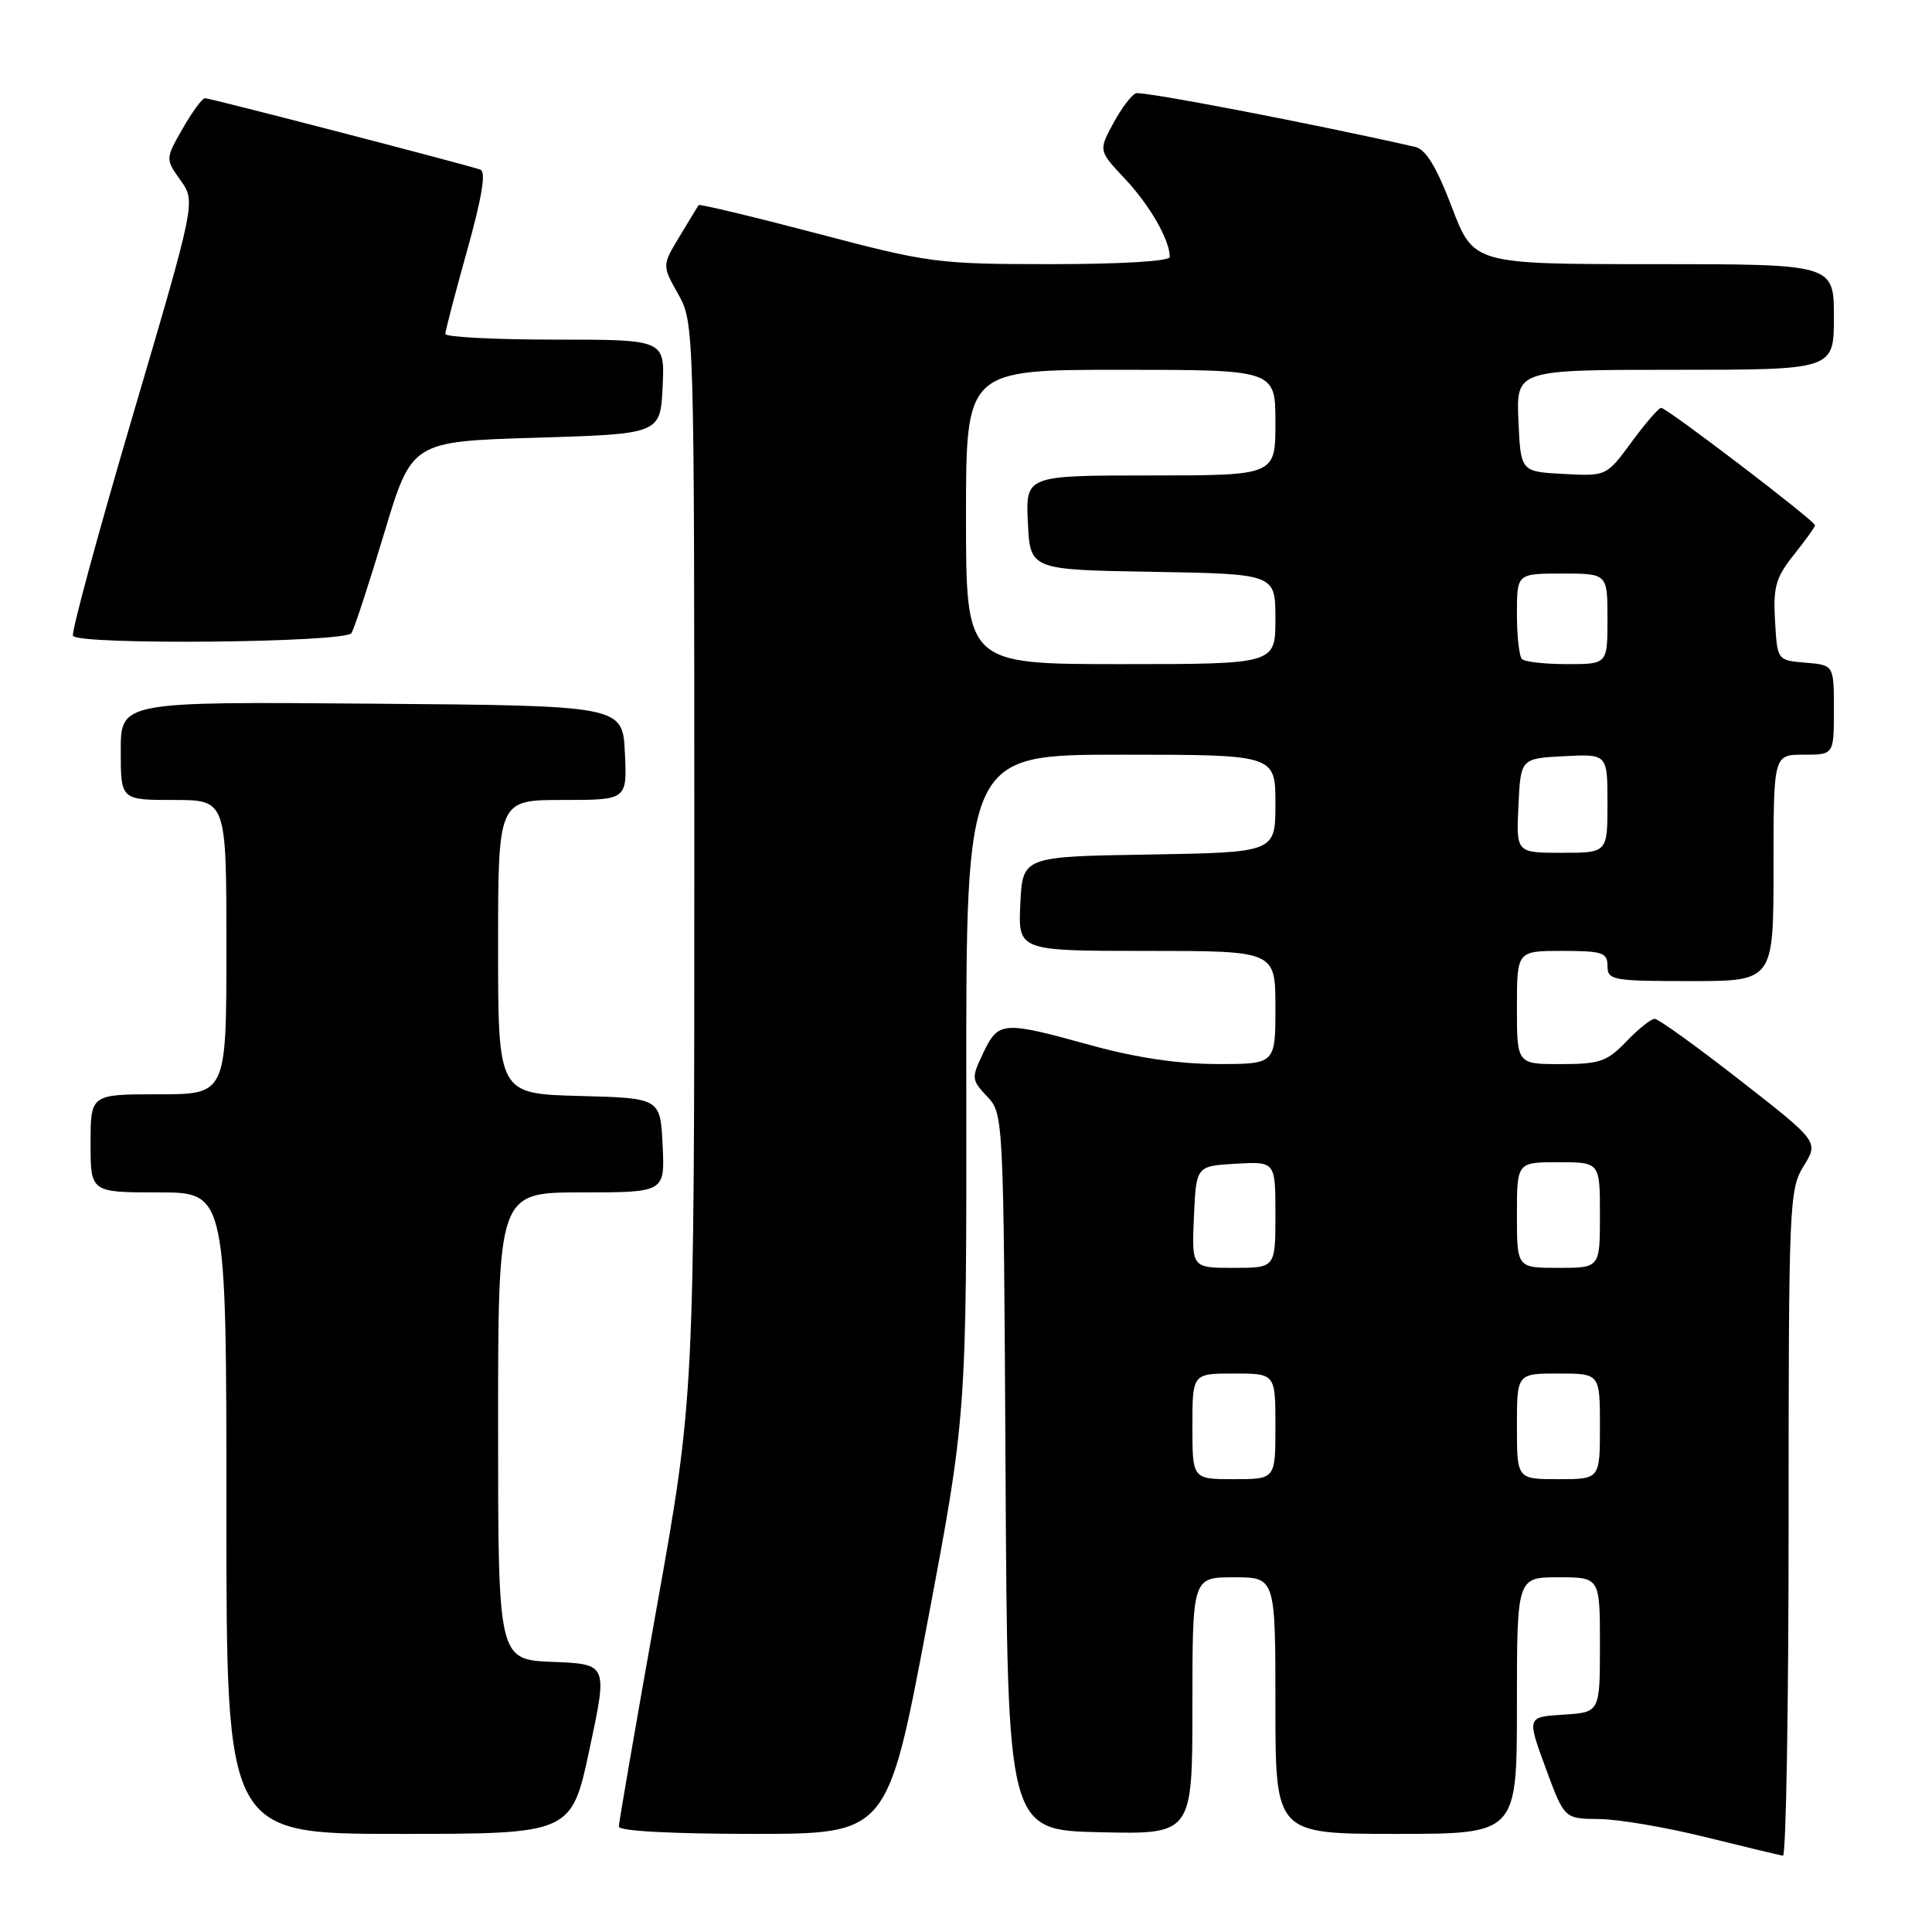 <?xml version="1.0" encoding="UTF-8" standalone="no"?>
<!DOCTYPE svg PUBLIC "-//W3C//DTD SVG 1.1//EN" "http://www.w3.org/Graphics/SVG/1.1/DTD/svg11.dtd" >
<svg xmlns="http://www.w3.org/2000/svg" xmlns:xlink="http://www.w3.org/1999/xlink" version="1.1" viewBox="0 0 256 256">
 <g >
 <path fill="currentColor"
d=" M 237.00 201.87 C 237.00 159.52 237.08 157.61 238.99 154.51 C 240.99 151.28 240.99 151.28 230.56 143.14 C 224.82 138.66 219.74 135.00 219.25 135.00 C 218.77 135.00 217.08 136.35 215.50 138.00 C 212.95 140.66 211.97 141.00 206.81 141.00 C 201.00 141.00 201.00 141.00 201.00 133.50 C 201.00 126.00 201.00 126.00 207.00 126.00 C 212.33 126.00 213.00 126.22 213.00 128.00 C 213.00 129.88 213.67 130.00 224.00 130.00 C 235.00 130.00 235.00 130.00 235.00 115.00 C 235.00 100.00 235.00 100.00 239.00 100.00 C 243.00 100.00 243.00 100.00 243.00 94.06 C 243.00 88.12 243.00 88.12 239.25 87.81 C 235.50 87.50 235.50 87.50 235.20 82.26 C 234.94 77.77 235.30 76.52 237.70 73.51 C 239.24 71.58 240.50 69.82 240.50 69.60 C 240.50 69.02 220.80 53.99 220.10 54.04 C 219.77 54.06 218.01 56.11 216.18 58.59 C 212.86 63.10 212.86 63.10 207.18 62.80 C 201.50 62.50 201.50 62.50 201.20 55.75 C 200.91 49.00 200.91 49.00 221.95 49.00 C 243.00 49.00 243.00 49.00 243.00 42.00 C 243.00 35.00 243.00 35.00 219.13 35.00 C 195.26 35.00 195.26 35.00 192.38 27.46 C 190.34 22.10 188.93 19.78 187.50 19.46 C 174.00 16.39 151.34 12.04 150.51 12.36 C 149.92 12.58 148.57 14.39 147.50 16.37 C 145.56 19.97 145.56 19.97 149.10 23.73 C 152.38 27.24 155.00 31.81 155.00 34.05 C 155.00 34.61 148.60 35.00 139.34 35.00 C 124.23 35.00 123.15 34.86 108.24 30.93 C 99.75 28.70 92.70 27.01 92.57 27.18 C 92.45 27.36 91.31 29.23 90.04 31.34 C 87.73 35.17 87.73 35.17 89.86 38.97 C 91.99 42.75 92.00 43.12 92.00 113.94 C 92.00 185.12 92.00 185.12 87.00 213.10 C 84.25 228.49 82.00 241.51 82.00 242.04 C 82.00 242.62 89.09 243.00 99.80 243.00 C 117.60 243.00 117.60 243.00 122.84 215.25 C 128.08 187.50 128.08 187.50 128.04 143.75 C 128.00 100.00 128.00 100.00 148.50 100.00 C 169.00 100.00 169.00 100.00 169.00 106.48 C 169.00 112.95 169.00 112.95 152.25 113.23 C 135.50 113.50 135.50 113.50 135.20 119.75 C 134.90 126.00 134.90 126.00 151.95 126.00 C 169.00 126.00 169.00 126.00 169.00 133.50 C 169.00 141.00 169.00 141.00 161.25 140.99 C 156.10 140.98 150.48 140.14 144.51 138.49 C 132.86 135.27 132.30 135.31 130.30 139.49 C 128.69 142.86 128.71 143.06 130.81 145.30 C 132.97 147.59 132.98 147.91 133.24 195.05 C 133.50 242.50 133.50 242.50 145.75 242.78 C 158.00 243.06 158.00 243.06 158.00 226.03 C 158.00 209.00 158.00 209.00 163.50 209.00 C 169.00 209.00 169.00 209.00 169.00 226.00 C 169.00 243.00 169.00 243.00 185.00 243.00 C 201.00 243.00 201.00 243.00 201.00 226.00 C 201.00 209.00 201.00 209.00 206.50 209.00 C 212.00 209.00 212.00 209.00 212.00 217.95 C 212.00 226.90 212.00 226.90 207.16 227.20 C 202.32 227.50 202.32 227.50 204.80 234.25 C 207.28 241.00 207.28 241.00 211.89 241.03 C 214.42 241.05 220.78 242.13 226.00 243.43 C 231.22 244.72 235.84 245.83 236.25 245.89 C 236.66 245.95 237.00 226.14 237.00 201.87 Z  M 78.12 231.75 C 80.52 220.50 80.52 220.50 73.26 220.21 C 66.00 219.92 66.00 219.92 66.00 188.96 C 66.00 158.00 66.00 158.00 77.05 158.00 C 88.10 158.00 88.10 158.00 87.80 151.75 C 87.50 145.50 87.50 145.50 76.75 145.22 C 66.00 144.93 66.00 144.93 66.00 125.47 C 66.00 106.00 66.00 106.00 74.55 106.00 C 83.10 106.00 83.10 106.00 82.80 99.75 C 82.50 93.50 82.50 93.50 49.25 93.24 C 16.00 92.97 16.00 92.97 16.00 99.49 C 16.00 106.00 16.00 106.00 23.00 106.00 C 30.00 106.00 30.00 106.00 30.00 125.50 C 30.00 145.00 30.00 145.00 21.00 145.00 C 12.00 145.00 12.00 145.00 12.00 151.50 C 12.00 158.00 12.00 158.00 21.00 158.00 C 30.00 158.00 30.00 158.00 30.00 200.50 C 30.00 243.00 30.00 243.00 52.86 243.00 C 75.72 243.00 75.72 243.00 78.12 231.75 Z  M 46.57 83.89 C 46.95 83.28 48.90 77.32 50.91 70.64 C 54.56 58.50 54.56 58.50 71.03 58.00 C 87.50 57.50 87.50 57.50 87.80 51.25 C 88.10 45.00 88.10 45.00 73.55 45.00 C 65.55 45.00 59.00 44.66 59.01 44.25 C 59.01 43.84 60.31 38.85 61.90 33.18 C 63.88 26.07 64.43 22.73 63.64 22.47 C 61.30 21.69 27.80 13.00 27.16 13.01 C 26.80 13.01 25.47 14.83 24.20 17.04 C 21.91 21.06 21.91 21.06 23.92 23.89 C 25.94 26.72 25.94 26.72 17.58 55.11 C 12.98 70.72 9.42 83.84 9.67 84.25 C 10.42 85.50 45.78 85.16 46.57 83.89 Z  M 158.00 189.00 C 158.00 182.00 158.00 182.00 163.50 182.00 C 169.00 182.00 169.00 182.00 169.00 189.00 C 169.00 196.00 169.00 196.00 163.50 196.00 C 158.00 196.00 158.00 196.00 158.00 189.00 Z  M 201.00 189.00 C 201.00 182.00 201.00 182.00 206.50 182.00 C 212.00 182.00 212.00 182.00 212.00 189.00 C 212.00 196.00 212.00 196.00 206.50 196.00 C 201.00 196.00 201.00 196.00 201.00 189.00 Z  M 158.20 161.25 C 158.50 154.50 158.50 154.50 163.75 154.20 C 169.00 153.90 169.00 153.90 169.00 160.95 C 169.00 168.00 169.00 168.00 163.45 168.00 C 157.91 168.00 157.91 168.00 158.20 161.25 Z  M 201.00 161.00 C 201.00 154.00 201.00 154.00 206.50 154.00 C 212.00 154.00 212.00 154.00 212.00 161.00 C 212.00 168.00 212.00 168.00 206.50 168.00 C 201.00 168.00 201.00 168.00 201.00 161.00 Z  M 201.20 106.75 C 201.50 100.50 201.50 100.50 207.25 100.20 C 213.00 99.90 213.00 99.90 213.00 106.45 C 213.00 113.00 213.00 113.00 206.95 113.00 C 200.90 113.00 200.90 113.00 201.20 106.75 Z  M 128.00 68.50 C 128.00 49.00 128.00 49.00 148.50 49.00 C 169.00 49.00 169.00 49.00 169.00 56.00 C 169.00 63.00 169.00 63.00 152.45 63.00 C 135.90 63.00 135.90 63.00 136.20 69.25 C 136.50 75.50 136.50 75.50 152.75 75.77 C 169.00 76.05 169.00 76.05 169.00 82.02 C 169.00 88.00 169.00 88.00 148.50 88.00 C 128.00 88.00 128.00 88.00 128.00 68.50 Z  M 201.67 87.33 C 201.30 86.97 201.00 84.27 201.00 81.33 C 201.00 76.00 201.00 76.00 207.00 76.00 C 213.00 76.00 213.00 76.00 213.00 82.00 C 213.00 88.00 213.00 88.00 207.67 88.00 C 204.73 88.00 202.03 87.70 201.67 87.33 Z "/>
</g>
</svg>